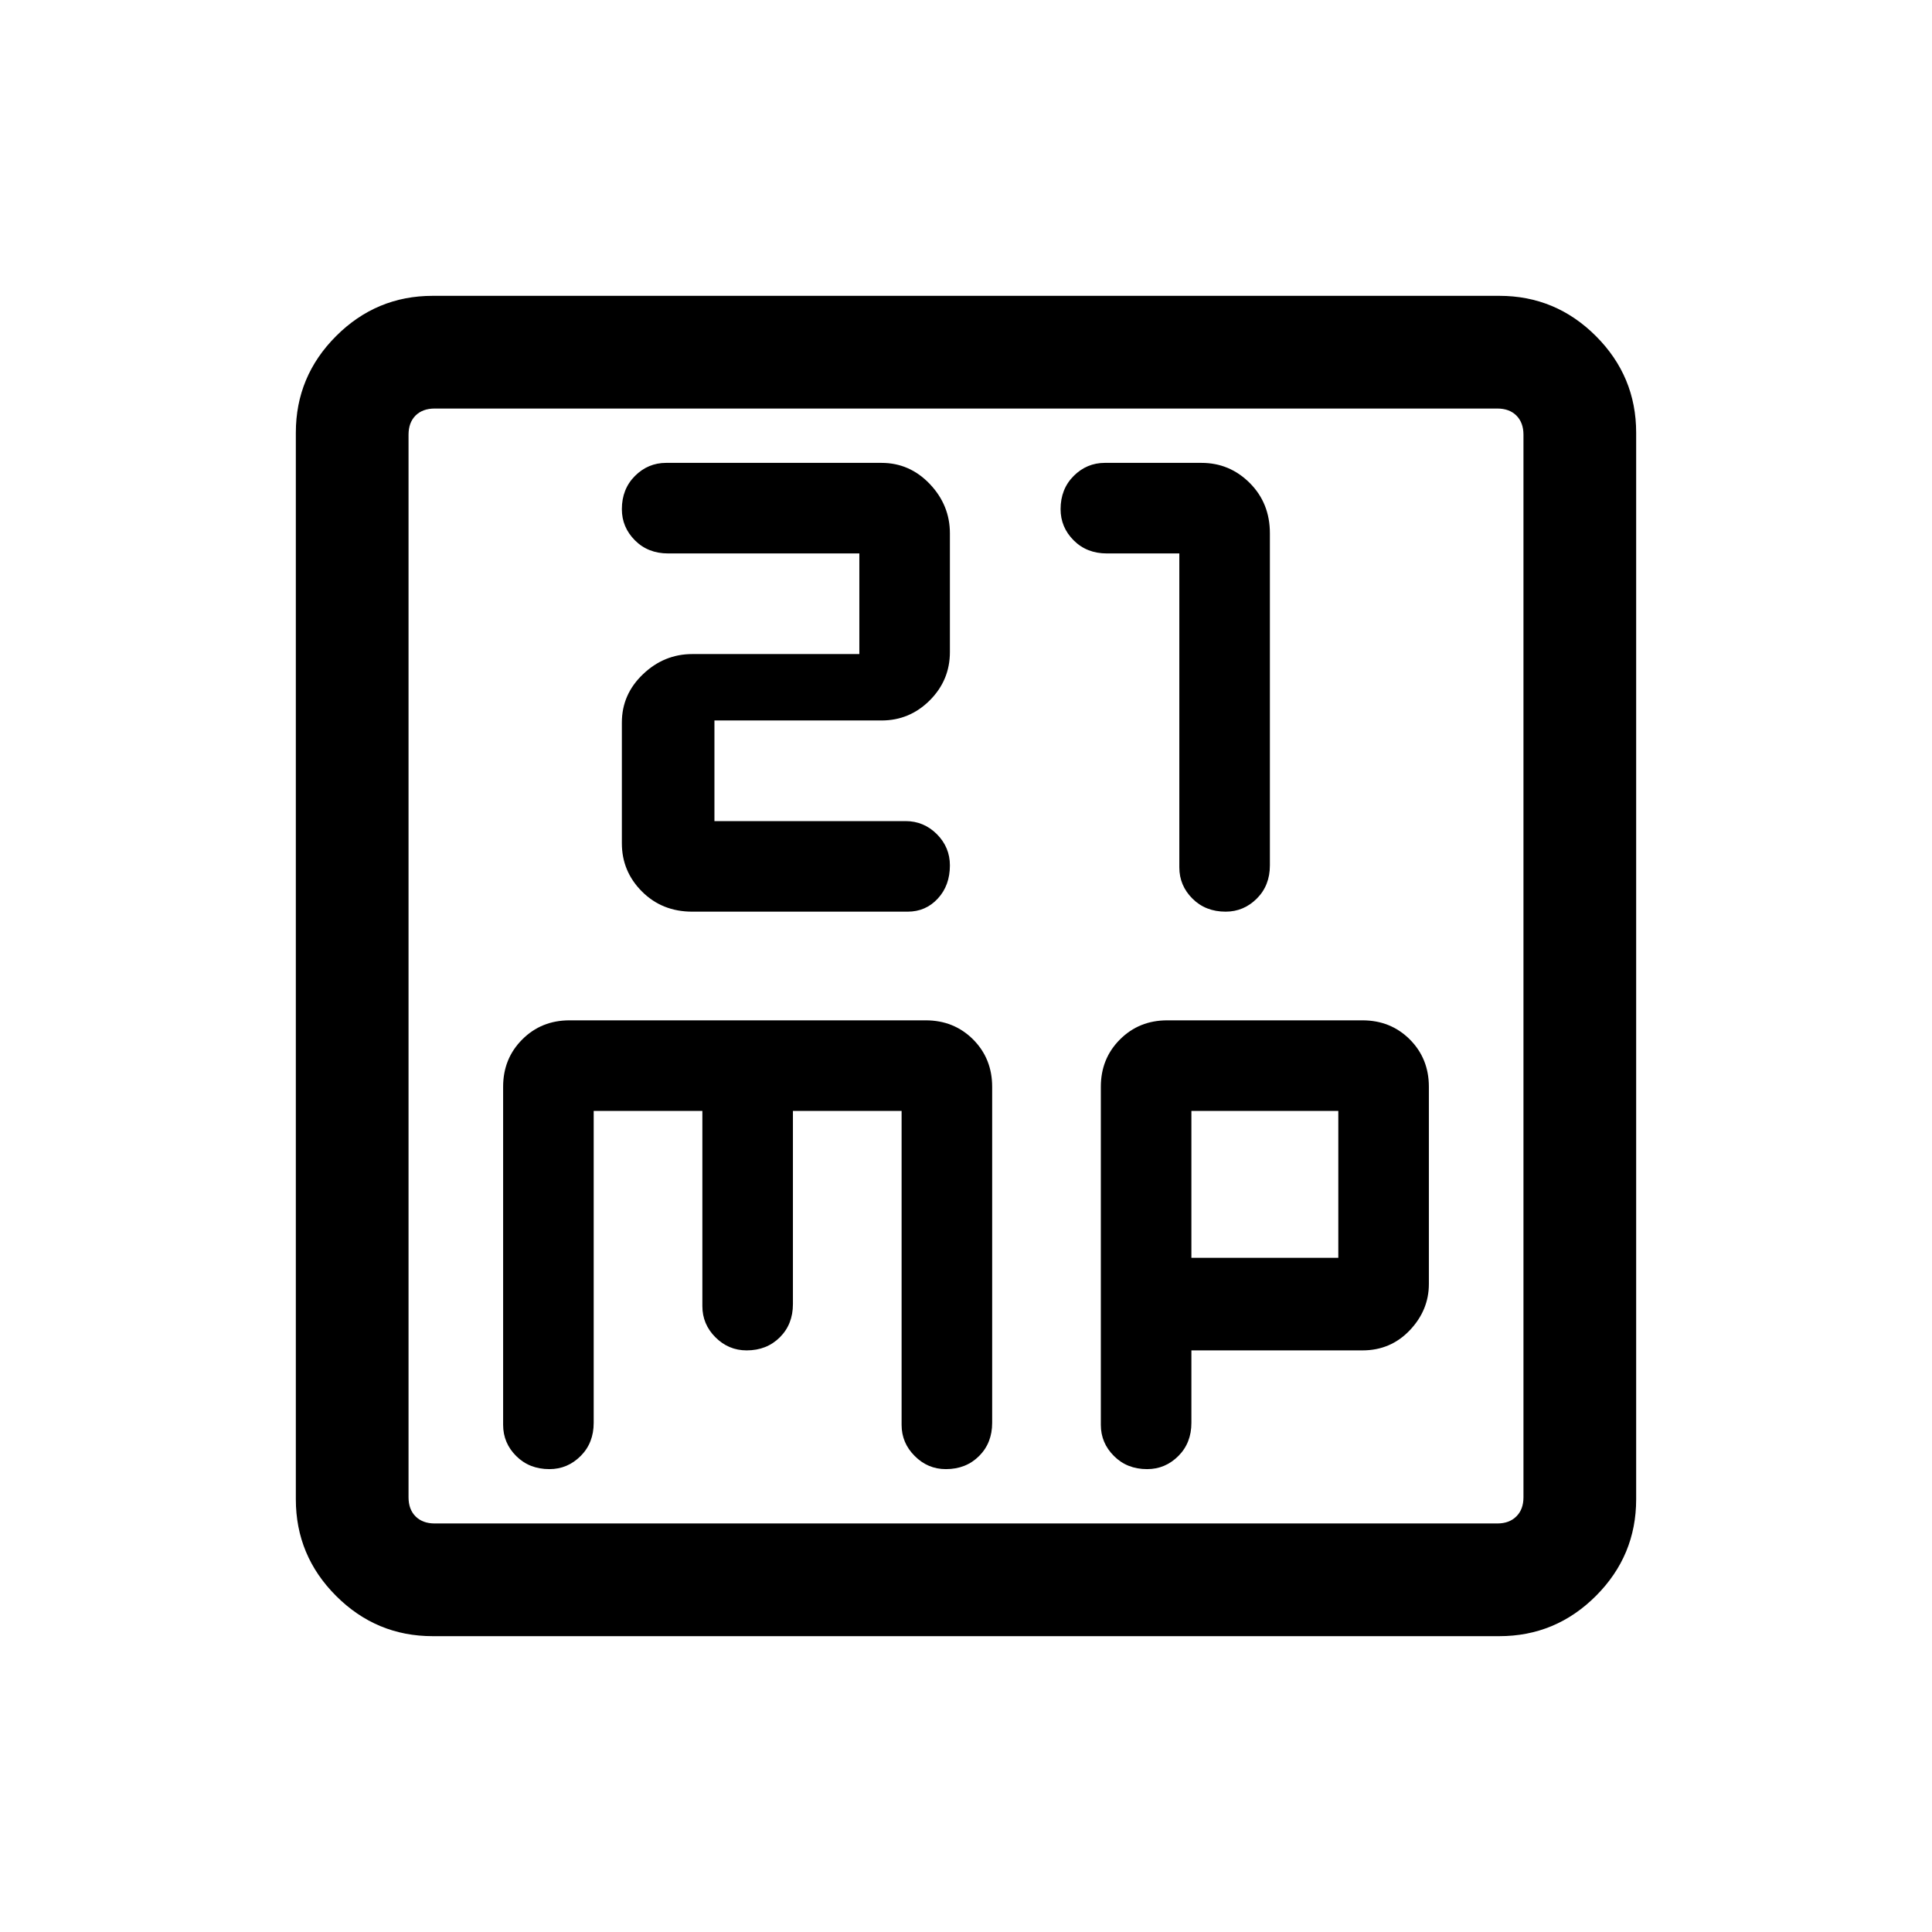 <svg xmlns="http://www.w3.org/2000/svg" height="24" width="24"><path d="M8.6 11.325H11.275Q11.5 11.325 11.65 11.162Q11.8 11 11.8 10.75Q11.8 10.525 11.638 10.362Q11.475 10.2 11.25 10.2H8.875V8.95H10.95Q11.3 8.95 11.55 8.7Q11.8 8.45 11.8 8.1V6.625Q11.8 6.275 11.55 6.012Q11.3 5.75 10.95 5.75H8.275Q8.05 5.75 7.888 5.912Q7.725 6.075 7.725 6.325Q7.725 6.55 7.888 6.713Q8.05 6.875 8.3 6.875H10.675V8.125H8.6Q8.25 8.125 7.988 8.375Q7.725 8.625 7.725 8.975V10.475Q7.725 10.825 7.975 11.075Q8.225 11.325 8.6 11.325ZM15.225 11.325Q15.45 11.325 15.613 11.162Q15.775 11 15.775 10.75V6.625Q15.775 6.25 15.525 6Q15.275 5.75 14.925 5.75H13.725Q13.5 5.75 13.338 5.912Q13.175 6.075 13.175 6.325Q13.175 6.55 13.338 6.713Q13.5 6.875 13.75 6.875H14.65V10.775Q14.65 11 14.812 11.162Q14.975 11.325 15.225 11.325ZM5.375 20.325Q4.675 20.325 4.175 19.825Q3.675 19.325 3.675 18.625V5.375Q3.675 4.675 4.175 4.175Q4.675 3.675 5.375 3.675H18.625Q19.325 3.675 19.825 4.175Q20.325 4.675 20.325 5.375V18.625Q20.325 19.325 19.825 19.825Q19.325 20.325 18.625 20.325ZM5.4 18.925H18.6Q18.75 18.925 18.837 18.837Q18.925 18.75 18.925 18.6V5.4Q18.925 5.25 18.837 5.162Q18.75 5.075 18.6 5.075H5.4Q5.25 5.075 5.162 5.162Q5.075 5.25 5.075 5.4V18.6Q5.075 18.75 5.162 18.837Q5.25 18.925 5.4 18.925ZM6.825 18.25Q7.05 18.25 7.213 18.087Q7.375 17.925 7.375 17.675V13.8H8.725V16.225Q8.725 16.45 8.887 16.612Q9.05 16.775 9.275 16.775Q9.525 16.775 9.688 16.612Q9.85 16.45 9.85 16.2V13.8H11.2V17.7Q11.2 17.925 11.363 18.087Q11.525 18.25 11.75 18.25Q12 18.25 12.163 18.087Q12.325 17.925 12.325 17.675V13.5Q12.325 13.15 12.088 12.912Q11.85 12.675 11.5 12.675H7.075Q6.725 12.675 6.488 12.912Q6.25 13.15 6.25 13.5V17.7Q6.25 17.925 6.412 18.087Q6.575 18.25 6.825 18.25ZM14.25 18.25Q14.475 18.25 14.638 18.087Q14.8 17.925 14.8 17.675V16.775H16.925Q17.275 16.775 17.513 16.525Q17.75 16.275 17.75 15.95V13.5Q17.75 13.15 17.513 12.912Q17.275 12.675 16.925 12.675H14.5Q14.15 12.675 13.913 12.912Q13.675 13.15 13.675 13.5V17.7Q13.675 17.925 13.838 18.087Q14 18.25 14.25 18.25ZM14.8 13.8H16.625V15.625H14.8ZM5.075 5.4Q5.075 5.25 5.075 5.162Q5.075 5.075 5.075 5.075Q5.075 5.075 5.075 5.162Q5.075 5.25 5.075 5.4V18.6Q5.075 18.75 5.075 18.837Q5.075 18.925 5.075 18.925Q5.075 18.925 5.075 18.837Q5.075 18.75 5.075 18.6Z"/></svg>